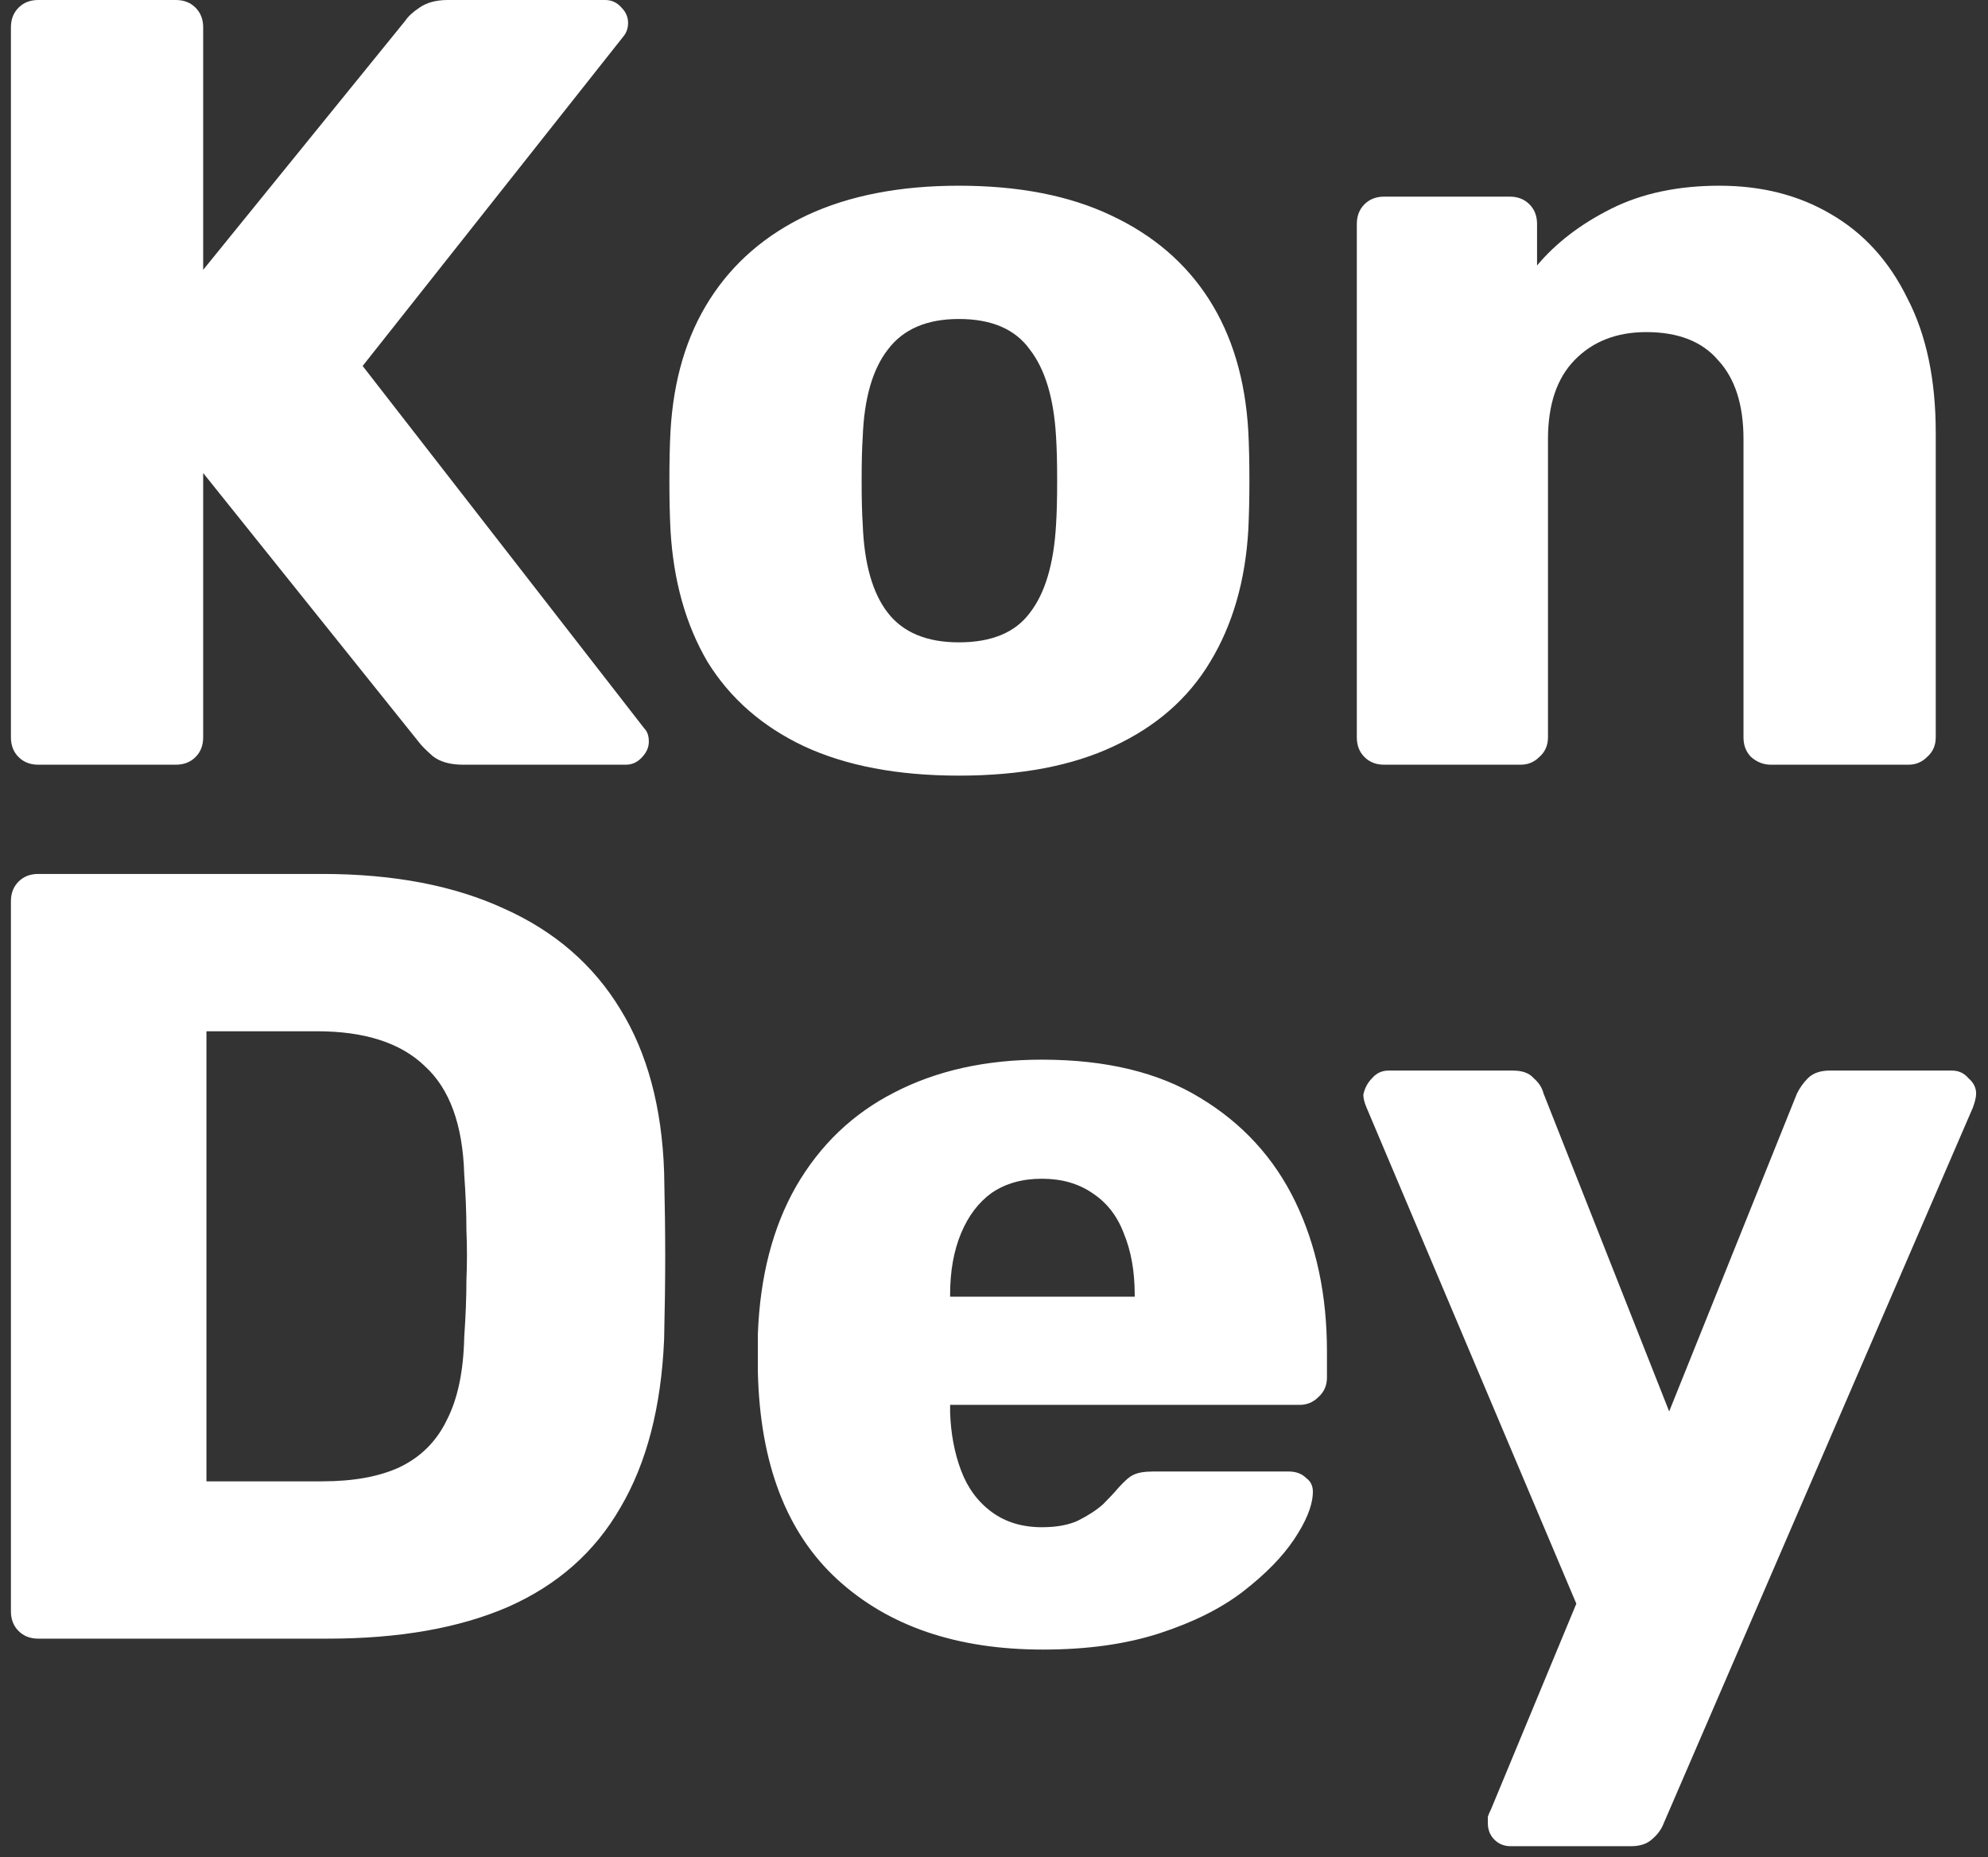 <svg width="91" height="85" viewBox="0 0 91 85" fill="none" xmlns="http://www.w3.org/2000/svg">
<rect x="0" y="0" width="91" height="85" fill="#333333" stroke="none"/>
<path d="M1.75 35C1.383 35 1.083 34.883 0.85 34.65C0.617 34.417 0.5 34.117 0.5 33.75V1.25C0.5 0.883 0.617 0.583 0.85 0.35C1.083 0.117 1.383 -2.38419e-06 1.75 -2.38419e-06H8.05C8.417 -2.38419e-06 8.717 0.117 8.95 0.35C9.183 0.583 9.3 0.883 9.3 1.25V12.35L18.55 0.95C18.683 0.75 18.9 0.55 19.2 0.35C19.533 0.117 19.967 -2.38419e-06 20.5 -2.38419e-06H27.7C28 -2.38419e-06 28.25 0.117 28.45 0.35C28.65 0.55 28.75 0.783 28.75 1.05C28.75 1.283 28.683 1.483 28.55 1.65L16.6 16.75L29.5 33.35C29.633 33.483 29.7 33.683 29.7 33.95C29.7 34.217 29.583 34.467 29.35 34.7C29.15 34.9 28.917 35 28.65 35H21.2C20.6 35 20.133 34.867 19.8 34.6C19.5 34.333 19.3 34.133 19.2 34L9.3 21.65V33.75C9.3 34.117 9.183 34.417 8.95 34.65C8.717 34.883 8.417 35 8.05 35H1.75ZM43.891 35.5C41.091 35.5 38.724 35.05 36.791 34.15C34.891 33.25 33.424 31.967 32.391 30.3C31.391 28.6 30.824 26.583 30.691 24.25C30.657 23.583 30.641 22.833 30.641 22C30.641 21.133 30.657 20.383 30.691 19.75C30.824 17.383 31.424 15.367 32.491 13.7C33.557 12.033 35.041 10.75 36.941 9.85C38.874 8.95 41.191 8.5 43.891 8.5C46.624 8.5 48.941 8.95 50.841 9.85C52.774 10.75 54.274 12.033 55.341 13.7C56.407 15.367 57.007 17.383 57.141 19.75C57.174 20.383 57.191 21.133 57.191 22C57.191 22.833 57.174 23.583 57.141 24.25C57.007 26.583 56.424 28.6 55.391 30.3C54.391 31.967 52.924 33.25 50.991 34.15C49.091 35.05 46.724 35.5 43.891 35.5ZM43.891 29.4C45.391 29.4 46.474 28.95 47.141 28.05C47.841 27.15 48.241 25.8 48.341 24C48.374 23.5 48.391 22.833 48.391 22C48.391 21.167 48.374 20.5 48.341 20C48.241 18.233 47.841 16.9 47.141 16C46.474 15.067 45.391 14.6 43.891 14.6C42.424 14.6 41.341 15.067 40.641 16C39.941 16.9 39.557 18.233 39.491 20C39.457 20.5 39.441 21.167 39.441 22C39.441 22.833 39.457 23.5 39.491 24C39.557 25.8 39.941 27.15 40.641 28.05C41.341 28.95 42.424 29.4 43.891 29.4ZM63.358 35C62.992 35 62.691 34.883 62.458 34.65C62.225 34.417 62.108 34.117 62.108 33.75V10.25C62.108 9.883 62.225 9.583 62.458 9.35C62.691 9.117 62.992 9 63.358 9H69.108C69.475 9 69.775 9.117 70.008 9.35C70.242 9.583 70.358 9.883 70.358 10.25V12.15C71.225 11.117 72.358 10.25 73.758 9.55C75.158 8.85 76.808 8.5 78.708 8.5C80.641 8.5 82.341 8.933 83.808 9.8C85.308 10.667 86.475 11.95 87.308 13.65C88.175 15.317 88.608 17.367 88.608 19.8V33.75C88.608 34.117 88.475 34.417 88.208 34.65C87.975 34.883 87.692 35 87.358 35H81.058C80.725 35 80.425 34.883 80.158 34.65C79.925 34.417 79.808 34.117 79.808 33.75V20.1C79.808 18.533 79.425 17.333 78.658 16.5C77.925 15.633 76.825 15.2 75.358 15.2C73.992 15.2 72.891 15.633 72.058 16.5C71.258 17.333 70.858 18.533 70.858 20.1V33.75C70.858 34.117 70.725 34.417 70.458 34.65C70.225 34.883 69.942 35 69.608 35H63.358ZM1.75 75C1.383 75 1.083 74.883 0.85 74.65C0.617 74.417 0.5 74.117 0.5 73.75V41.25C0.5 40.883 0.617 40.583 0.85 40.35C1.083 40.117 1.383 40 1.75 40H14.75C18.017 40 20.8 40.533 23.1 41.6C25.4 42.633 27.167 44.167 28.4 46.2C29.633 48.2 30.3 50.683 30.4 53.65C30.433 55.117 30.45 56.4 30.45 57.5C30.45 58.6 30.433 59.867 30.4 61.3C30.267 64.4 29.6 66.967 28.4 69C27.233 71.033 25.517 72.55 23.25 73.55C21.017 74.517 18.267 75 15 75H1.75ZM9.45 67.8H14.75C16.183 67.8 17.367 67.583 18.3 67.15C19.267 66.683 19.983 65.967 20.45 65C20.95 64.033 21.217 62.767 21.25 61.2C21.317 60.233 21.35 59.367 21.35 58.6C21.383 57.833 21.383 57.067 21.35 56.3C21.35 55.533 21.317 54.683 21.25 53.75C21.183 51.483 20.583 49.833 19.45 48.8C18.35 47.733 16.7 47.2 14.5 47.2H9.45V67.8ZM47.741 75.5C43.808 75.5 40.674 74.433 38.341 72.3C36.008 70.167 34.791 67 34.691 62.8C34.691 62.567 34.691 62.267 34.691 61.9C34.691 61.533 34.691 61.25 34.691 61.05C34.791 58.417 35.374 56.167 36.441 54.3C37.541 52.4 39.041 50.967 40.941 50C42.874 49 45.124 48.5 47.691 48.5C50.624 48.5 53.041 49.083 54.941 50.25C56.874 51.417 58.324 53 59.291 55C60.258 57 60.741 59.283 60.741 61.85V63.05C60.741 63.417 60.608 63.717 60.341 63.95C60.108 64.183 59.824 64.3 59.491 64.3H43.491C43.491 64.333 43.491 64.383 43.491 64.45C43.491 64.517 43.491 64.583 43.491 64.65C43.524 65.617 43.691 66.5 43.991 67.3C44.291 68.1 44.758 68.733 45.391 69.2C46.024 69.667 46.791 69.9 47.691 69.9C48.358 69.9 48.908 69.8 49.341 69.6C49.808 69.367 50.191 69.117 50.491 68.85C50.791 68.55 51.024 68.3 51.191 68.1C51.491 67.767 51.724 67.567 51.891 67.5C52.091 67.4 52.391 67.35 52.791 67.35H58.991C59.324 67.35 59.591 67.45 59.791 67.65C60.024 67.817 60.124 68.067 60.091 68.4C60.058 68.967 59.774 69.65 59.241 70.45C58.708 71.25 57.924 72.05 56.891 72.85C55.891 73.617 54.624 74.25 53.091 74.75C51.558 75.25 49.774 75.5 47.741 75.5ZM43.491 59.35H51.941V59.25C51.941 58.183 51.774 57.25 51.441 56.45C51.141 55.65 50.658 55.033 49.991 54.6C49.358 54.167 48.591 53.95 47.691 53.95C46.791 53.95 46.024 54.167 45.391 54.6C44.791 55.033 44.324 55.65 43.991 56.45C43.658 57.25 43.491 58.183 43.491 59.25V59.35ZM69.156 84.5C68.856 84.5 68.606 84.4 68.406 84.2C68.206 84 68.106 83.75 68.106 83.45C68.106 83.383 68.106 83.283 68.106 83.15C68.139 83.05 68.189 82.933 68.255 82.8L72.156 73.4L62.556 50.7C62.456 50.467 62.406 50.267 62.406 50.1C62.472 49.8 62.605 49.55 62.806 49.35C63.005 49.117 63.255 49 63.556 49H69.255C69.689 49 70.005 49.117 70.206 49.35C70.439 49.55 70.589 49.783 70.656 50.05L76.406 64.6L82.255 50.05C82.389 49.783 82.555 49.55 82.755 49.35C82.989 49.117 83.322 49 83.755 49H89.356C89.656 49 89.906 49.117 90.106 49.35C90.339 49.55 90.456 49.783 90.456 50.05C90.456 50.217 90.406 50.433 90.305 50.7L76.156 83.45C76.055 83.717 75.889 83.95 75.656 84.15C75.422 84.383 75.089 84.5 74.656 84.5H69.156Z" fill="white"/>
</svg>
